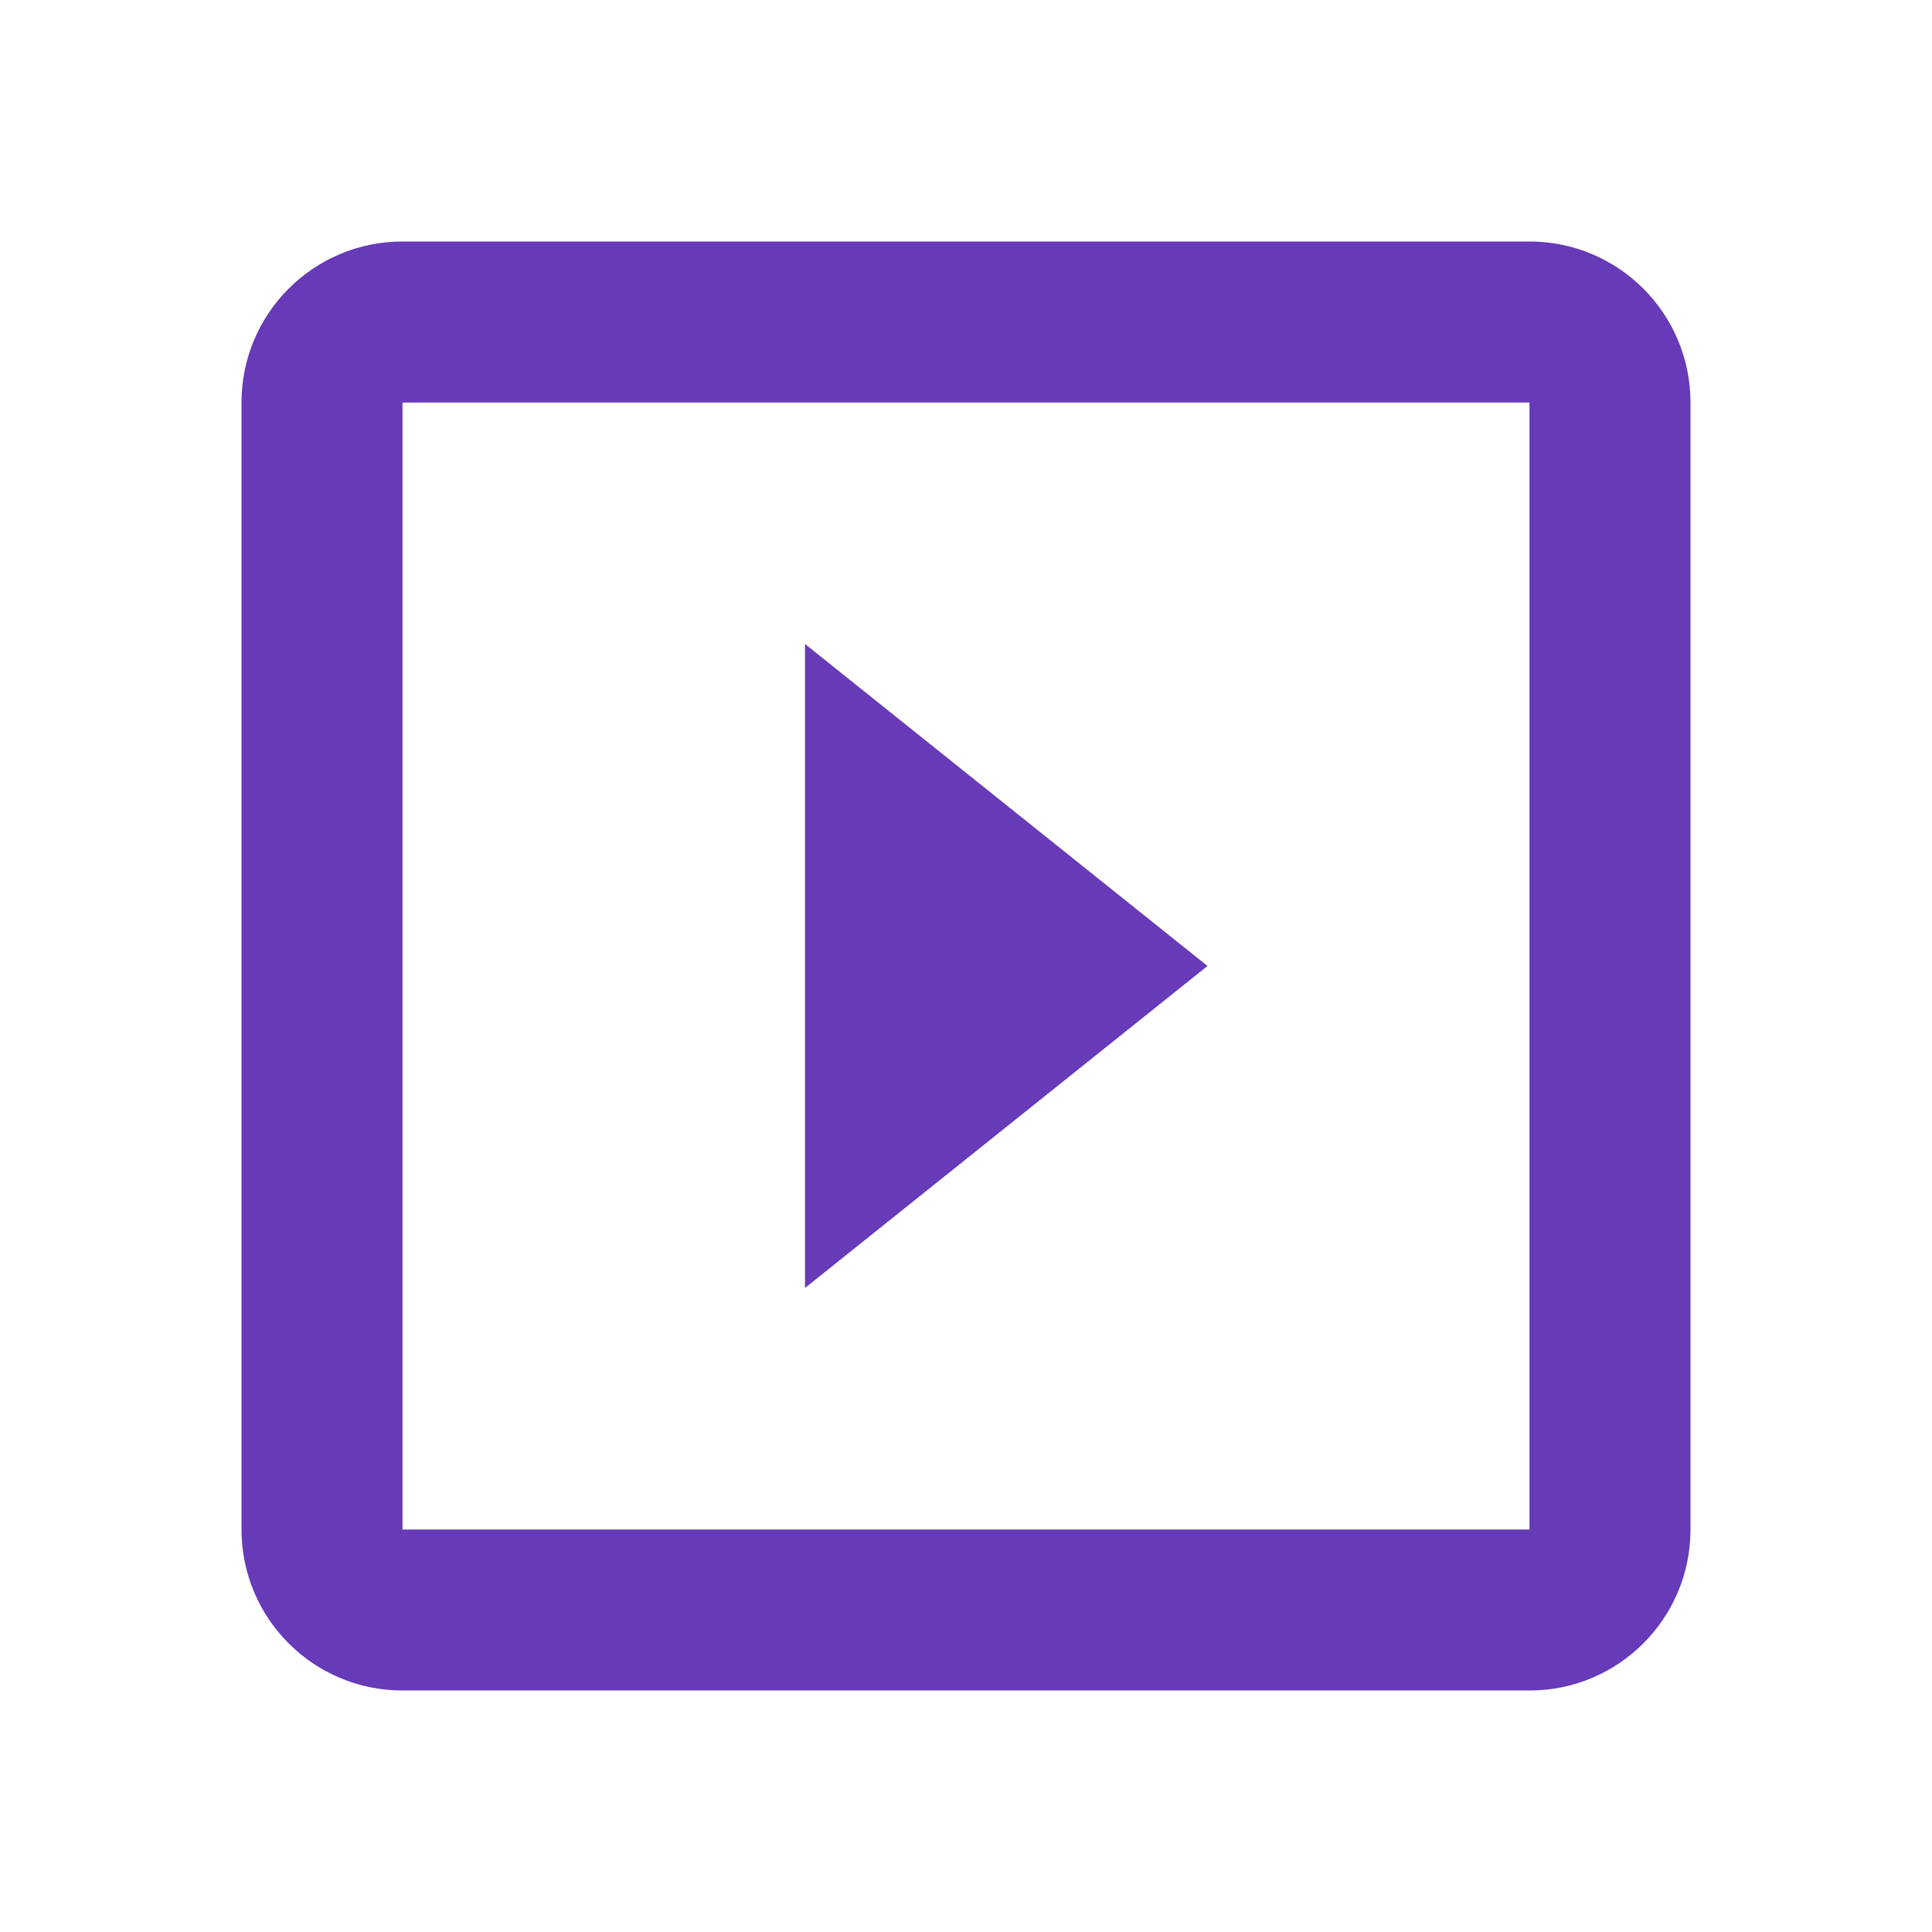 <svg fill="#673AB7" height="48" viewBox="0 0 48 48" width="48" xmlns="http://www.w3.org/2000/svg"><path d="m20 16v16l10-8zm18-10h-28c-2.21 0-4 1.79-4 4v28c0 2.21 1.79 4 4 4h28c2.21 0 4-1.79 4-4v-28c0-2.21-1.79-4-4-4zm0 32h-28v-28h28z" fill="#673AB7"/></svg>